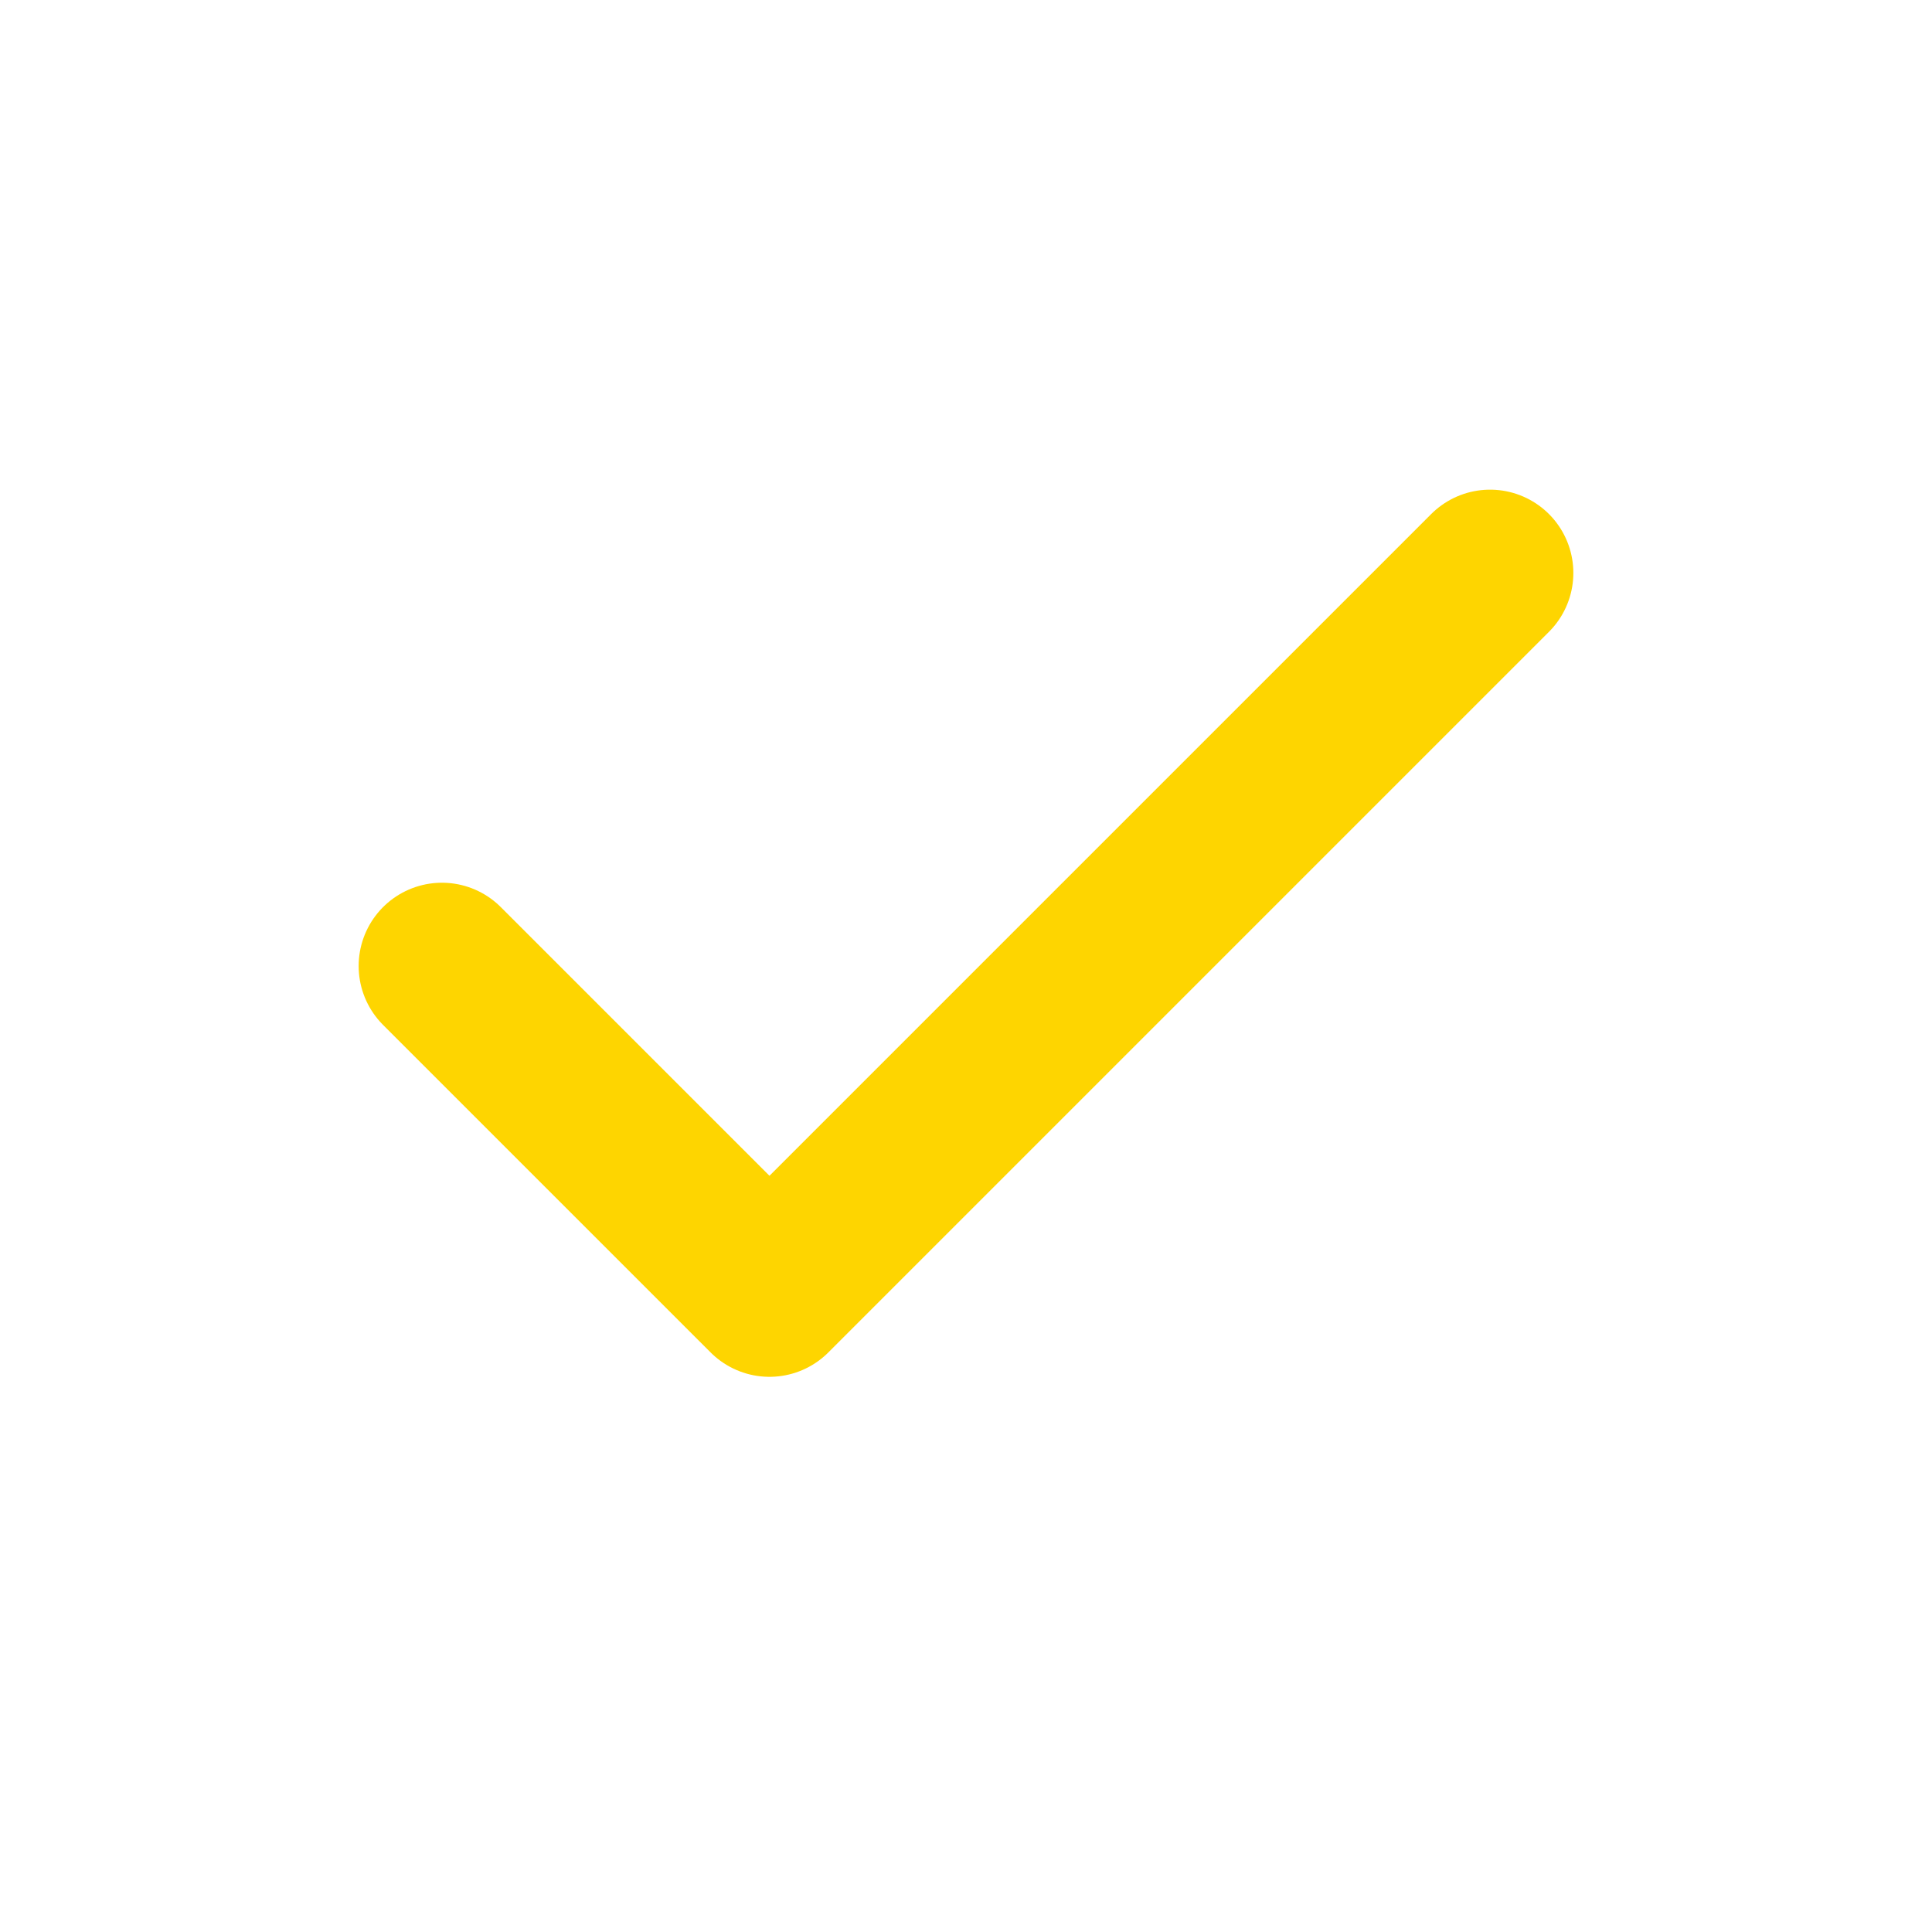 <svg width="58" height="58" viewBox="0 0 58 58" fill="none" xmlns="http://www.w3.org/2000/svg">
<path d="M44.733 17.2L23.1 38.833L13.267 29" stroke="#FED500" stroke-width="5" stroke-linecap="round" stroke-linejoin="round"/>
</svg>
